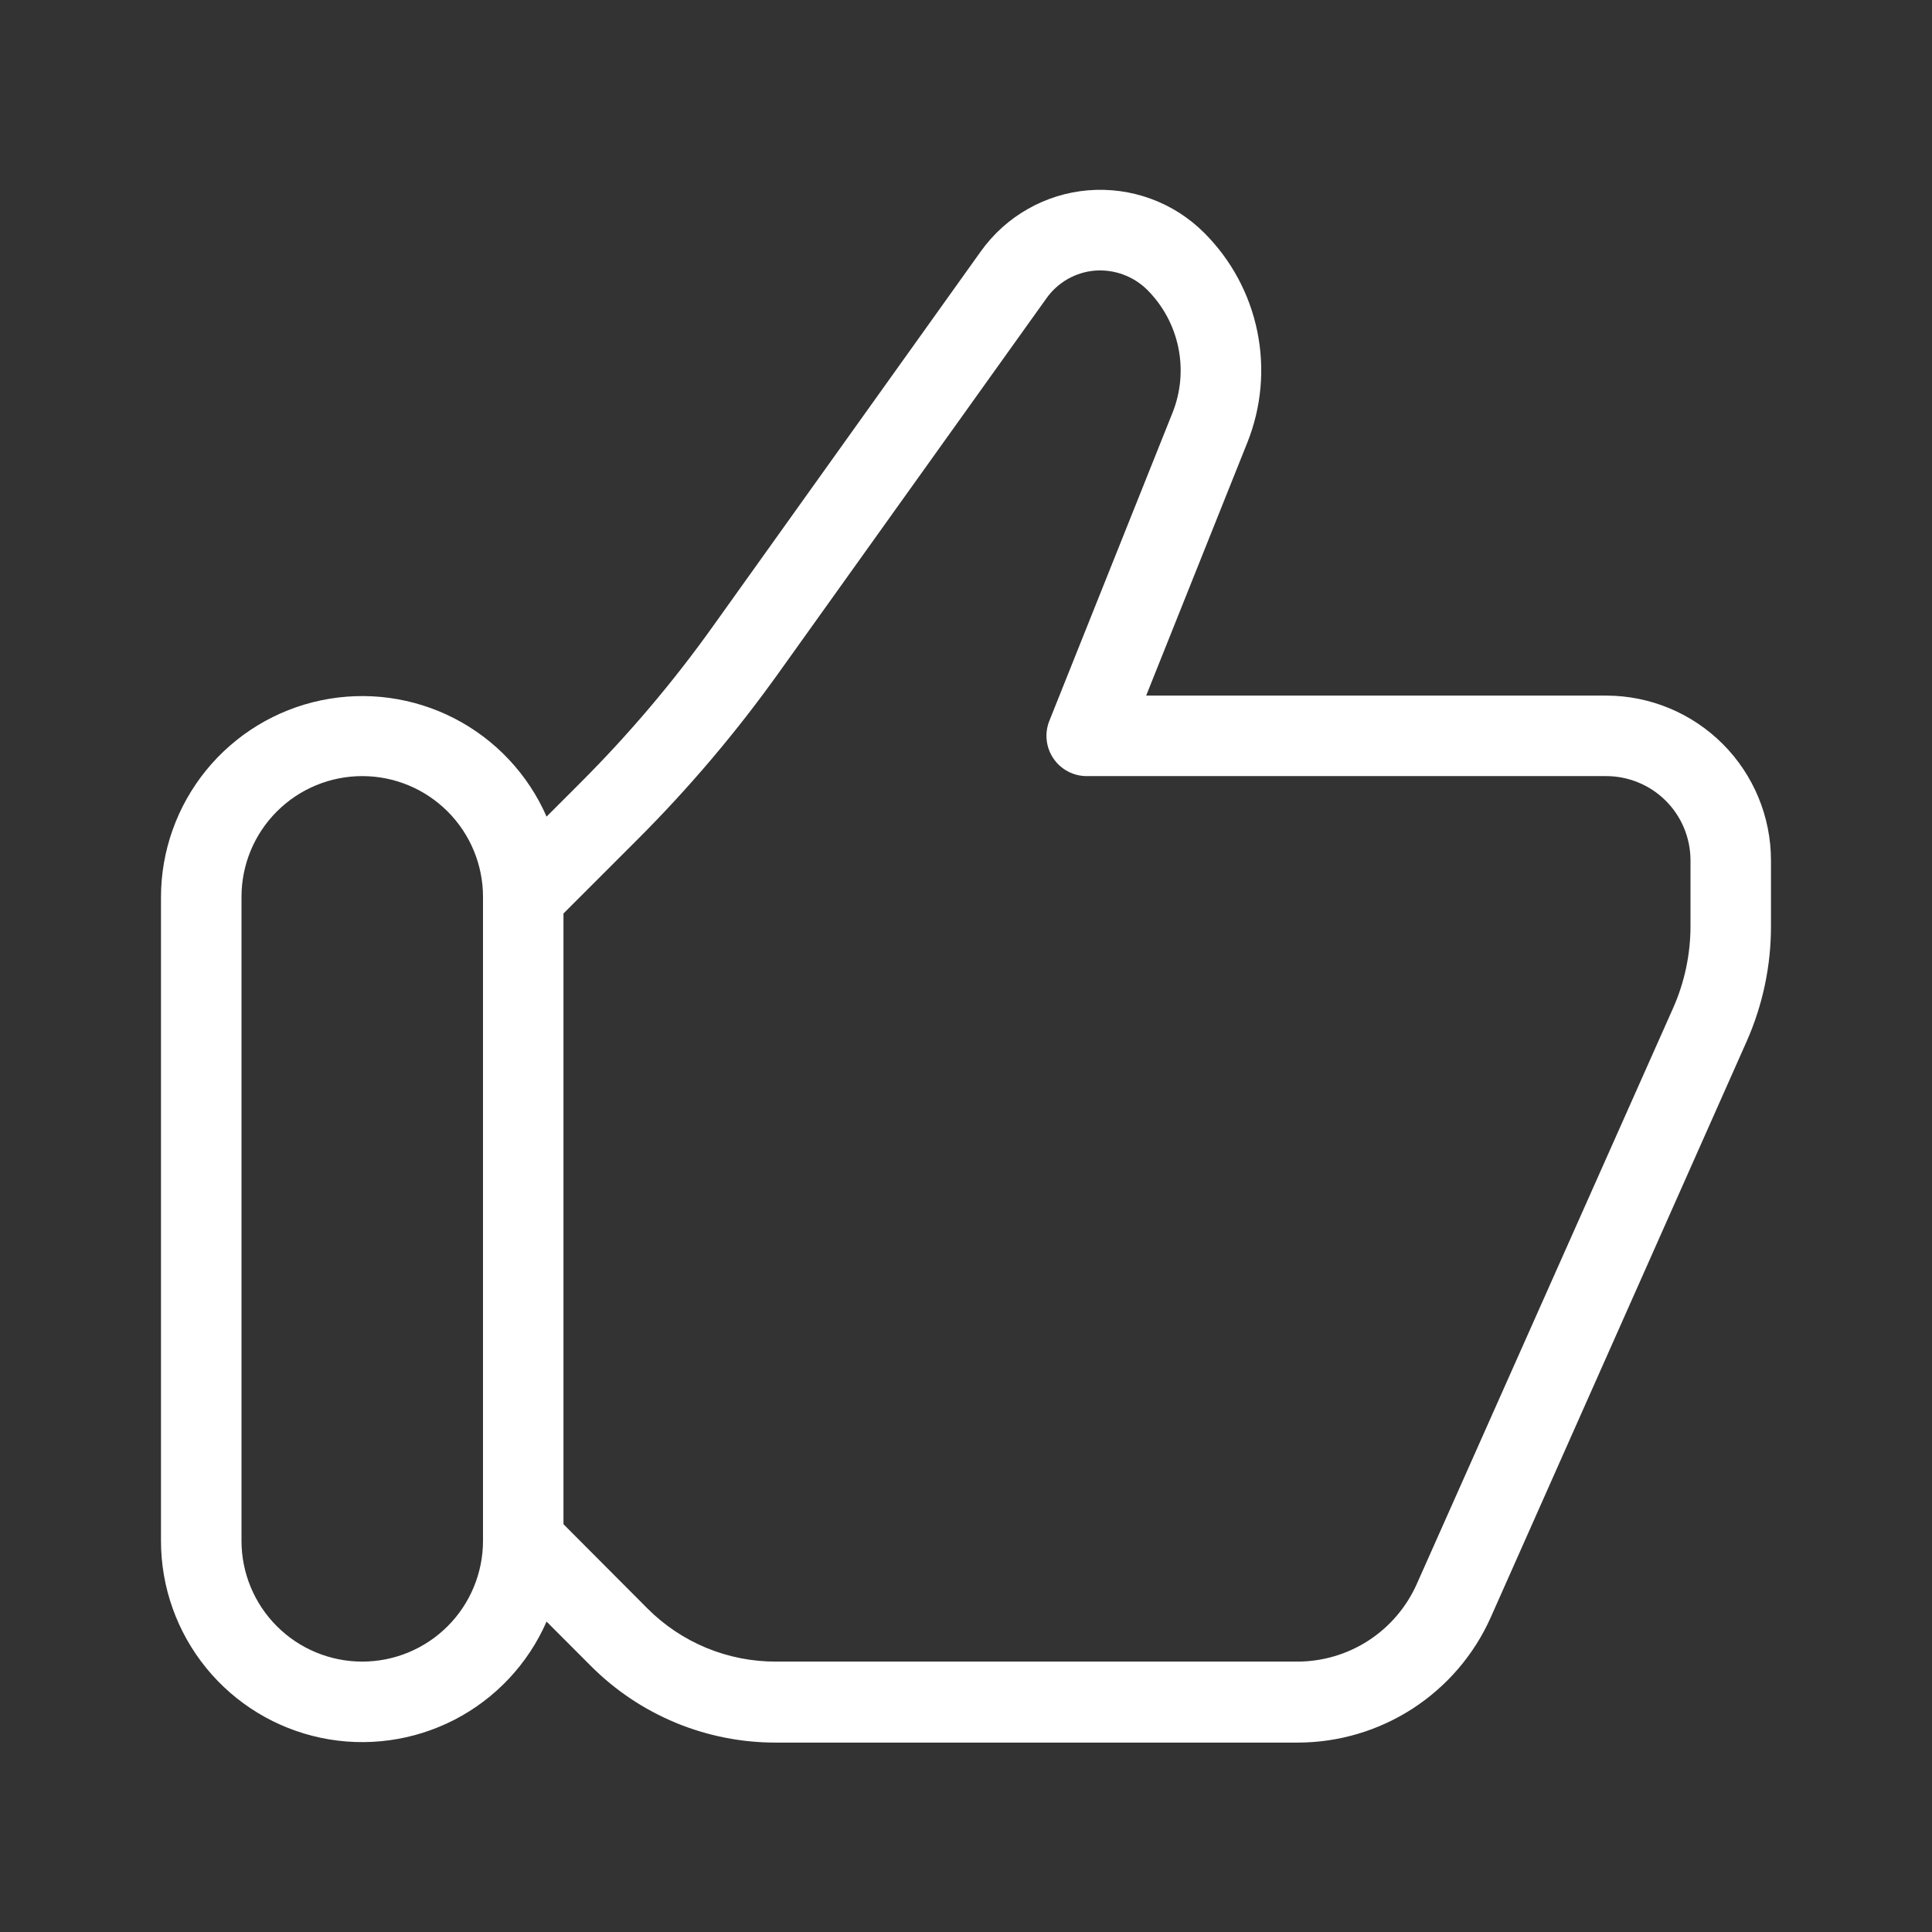 <svg width="52" height="52" viewBox="0 0 52 52" fill="none" xmlns="http://www.w3.org/2000/svg">
<rect x="0" y="0" width="52" height="52" fill="#333333" stroke="none"/>
<path d="M43.233 18.722H30.849L33.57 11.917C33.952 10.965 34.046 9.923 33.84 8.919C33.635 7.914 33.138 6.993 32.413 6.268C32.007 5.862 31.517 5.548 30.978 5.351C30.439 5.153 29.863 5.075 29.29 5.122C28.718 5.169 28.162 5.341 27.663 5.625C27.163 5.909 26.732 6.299 26.398 6.767L19.198 16.844C18.126 18.348 16.93 19.76 15.623 21.067L14.711 21.979C14.213 20.84 13.337 19.907 12.232 19.337C11.127 18.768 9.86 18.595 8.643 18.849C7.426 19.103 6.333 19.768 5.548 20.733C4.764 21.697 4.334 22.902 4.333 24.145V41.479C4.334 42.722 4.764 43.927 5.548 44.891C6.333 45.856 7.426 46.521 8.643 46.775C9.86 47.029 11.127 46.856 12.232 46.287C13.337 45.717 14.213 44.784 14.711 43.645L15.901 44.837C16.554 45.493 17.331 46.013 18.186 46.368C19.041 46.722 19.958 46.904 20.884 46.902H34.926C36.027 46.902 37.103 46.583 38.026 45.984C38.949 45.385 39.679 44.531 40.126 43.526L47.016 28.019C47.447 27.042 47.669 25.985 47.666 24.917V23.16C47.666 21.984 47.199 20.856 46.368 20.024C45.536 19.192 44.409 18.724 43.233 18.722ZM9.75 44.722C8.888 44.722 8.061 44.38 7.452 43.77C6.842 43.161 6.5 42.334 6.5 41.472V24.139C6.5 23.277 6.842 22.45 7.452 21.841C8.061 21.231 8.888 20.889 9.75 20.889C10.612 20.889 11.438 21.231 12.048 21.841C12.657 22.45 13 23.277 13 24.139V41.472C13 42.334 12.657 43.161 12.048 43.77C11.438 44.38 10.612 44.722 9.75 44.722ZM45.5 24.917C45.501 25.684 45.34 26.443 45.027 27.144L38.133 42.633C37.856 43.255 37.406 43.783 36.835 44.154C36.264 44.525 35.598 44.722 34.918 44.722H20.891C20.247 44.725 19.609 44.599 19.014 44.354C18.419 44.108 17.878 43.746 17.424 43.29L15.166 41.024V24.587L17.155 22.598C18.547 21.207 19.821 19.704 20.964 18.102L28.166 8.028C28.316 7.816 28.51 7.641 28.734 7.512C28.959 7.384 29.209 7.306 29.466 7.284C29.725 7.264 29.985 7.299 30.229 7.389C30.473 7.478 30.695 7.619 30.879 7.802C31.304 8.227 31.595 8.767 31.715 9.356C31.836 9.944 31.781 10.555 31.557 11.113L28.242 19.405C28.177 19.569 28.152 19.747 28.172 19.922C28.191 20.098 28.253 20.267 28.352 20.413C28.451 20.559 28.584 20.679 28.741 20.762C28.897 20.845 29.071 20.889 29.247 20.889H43.231C43.832 20.889 44.409 21.128 44.834 21.552C45.26 21.977 45.499 22.554 45.5 23.155V24.917Z" fill="white"/>
</svg>

